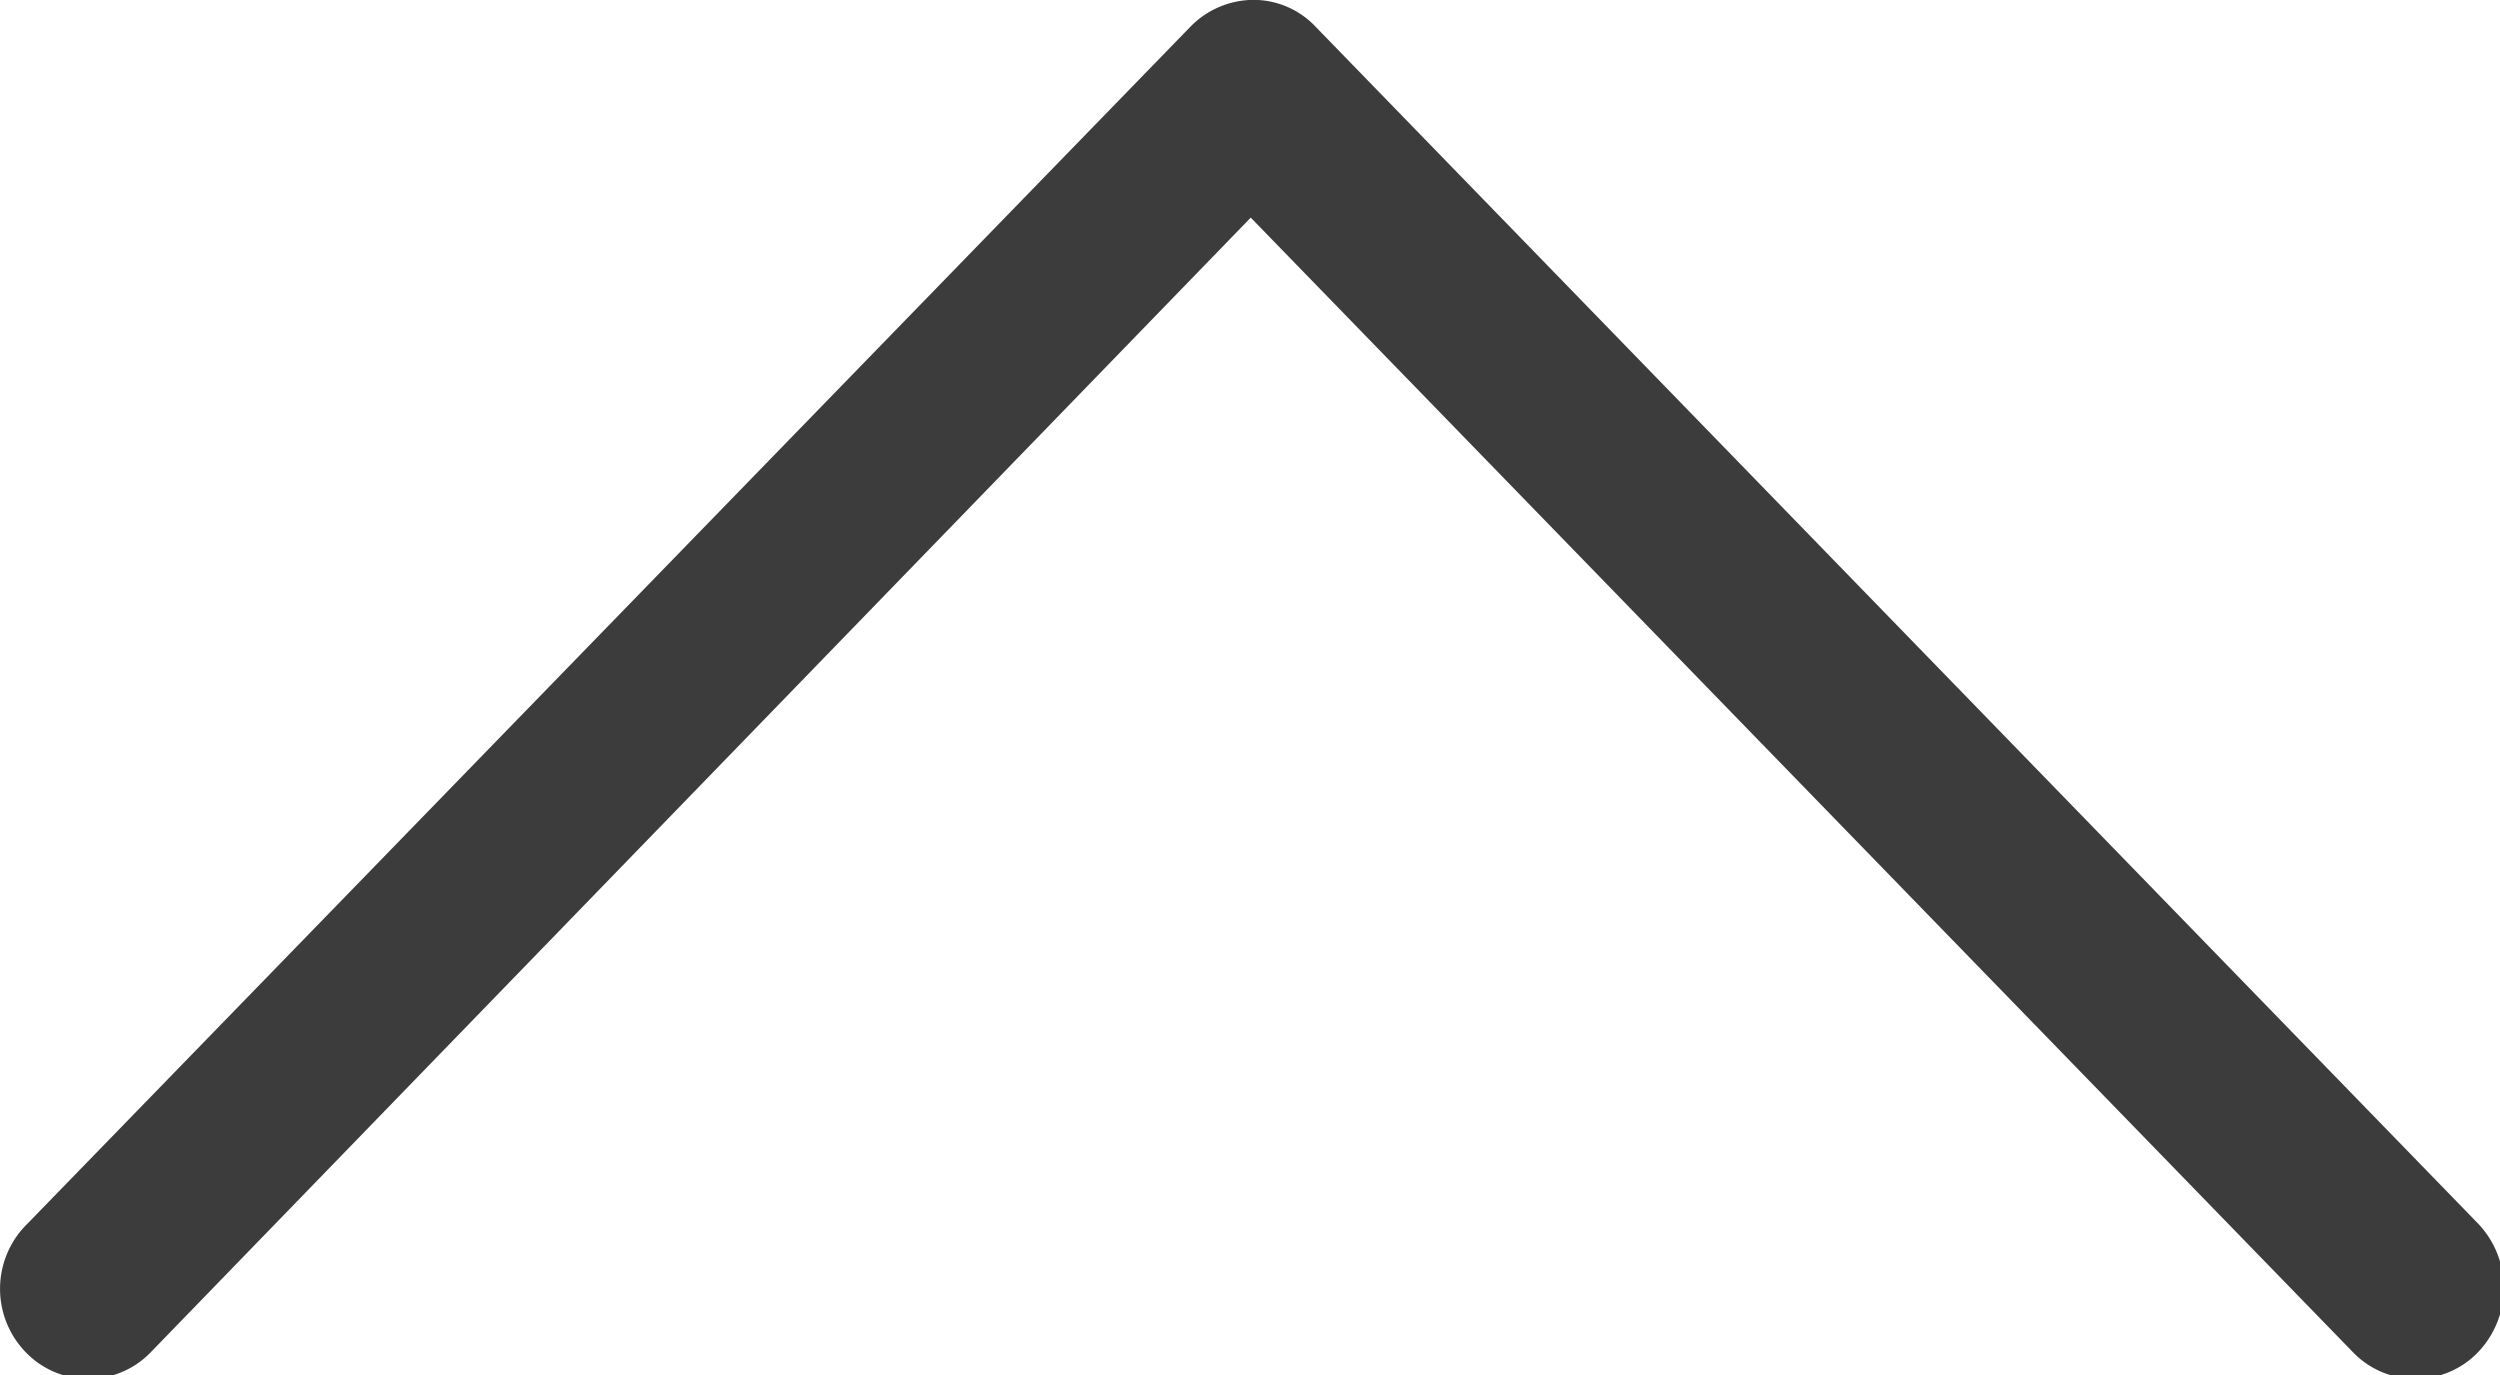<svg xmlns="http://www.w3.org/2000/svg" width="20" height="11" viewBox="0 0 20 11"><g><g><path fill="#3c3c3c" d="M.206 10.818a.694.694 0 0 0 1 0l8.8-9.077 8.818 9.077a.694.694 0 0 0 1 0 .745.745 0 0 0 0-1.03l-9.3-9.575a.682.682 0 0 0-.5-.214.71.71 0 0 0-.5.214L.222 9.787a.729.729 0 0 0-.017 1.03z"/></g></g></svg>